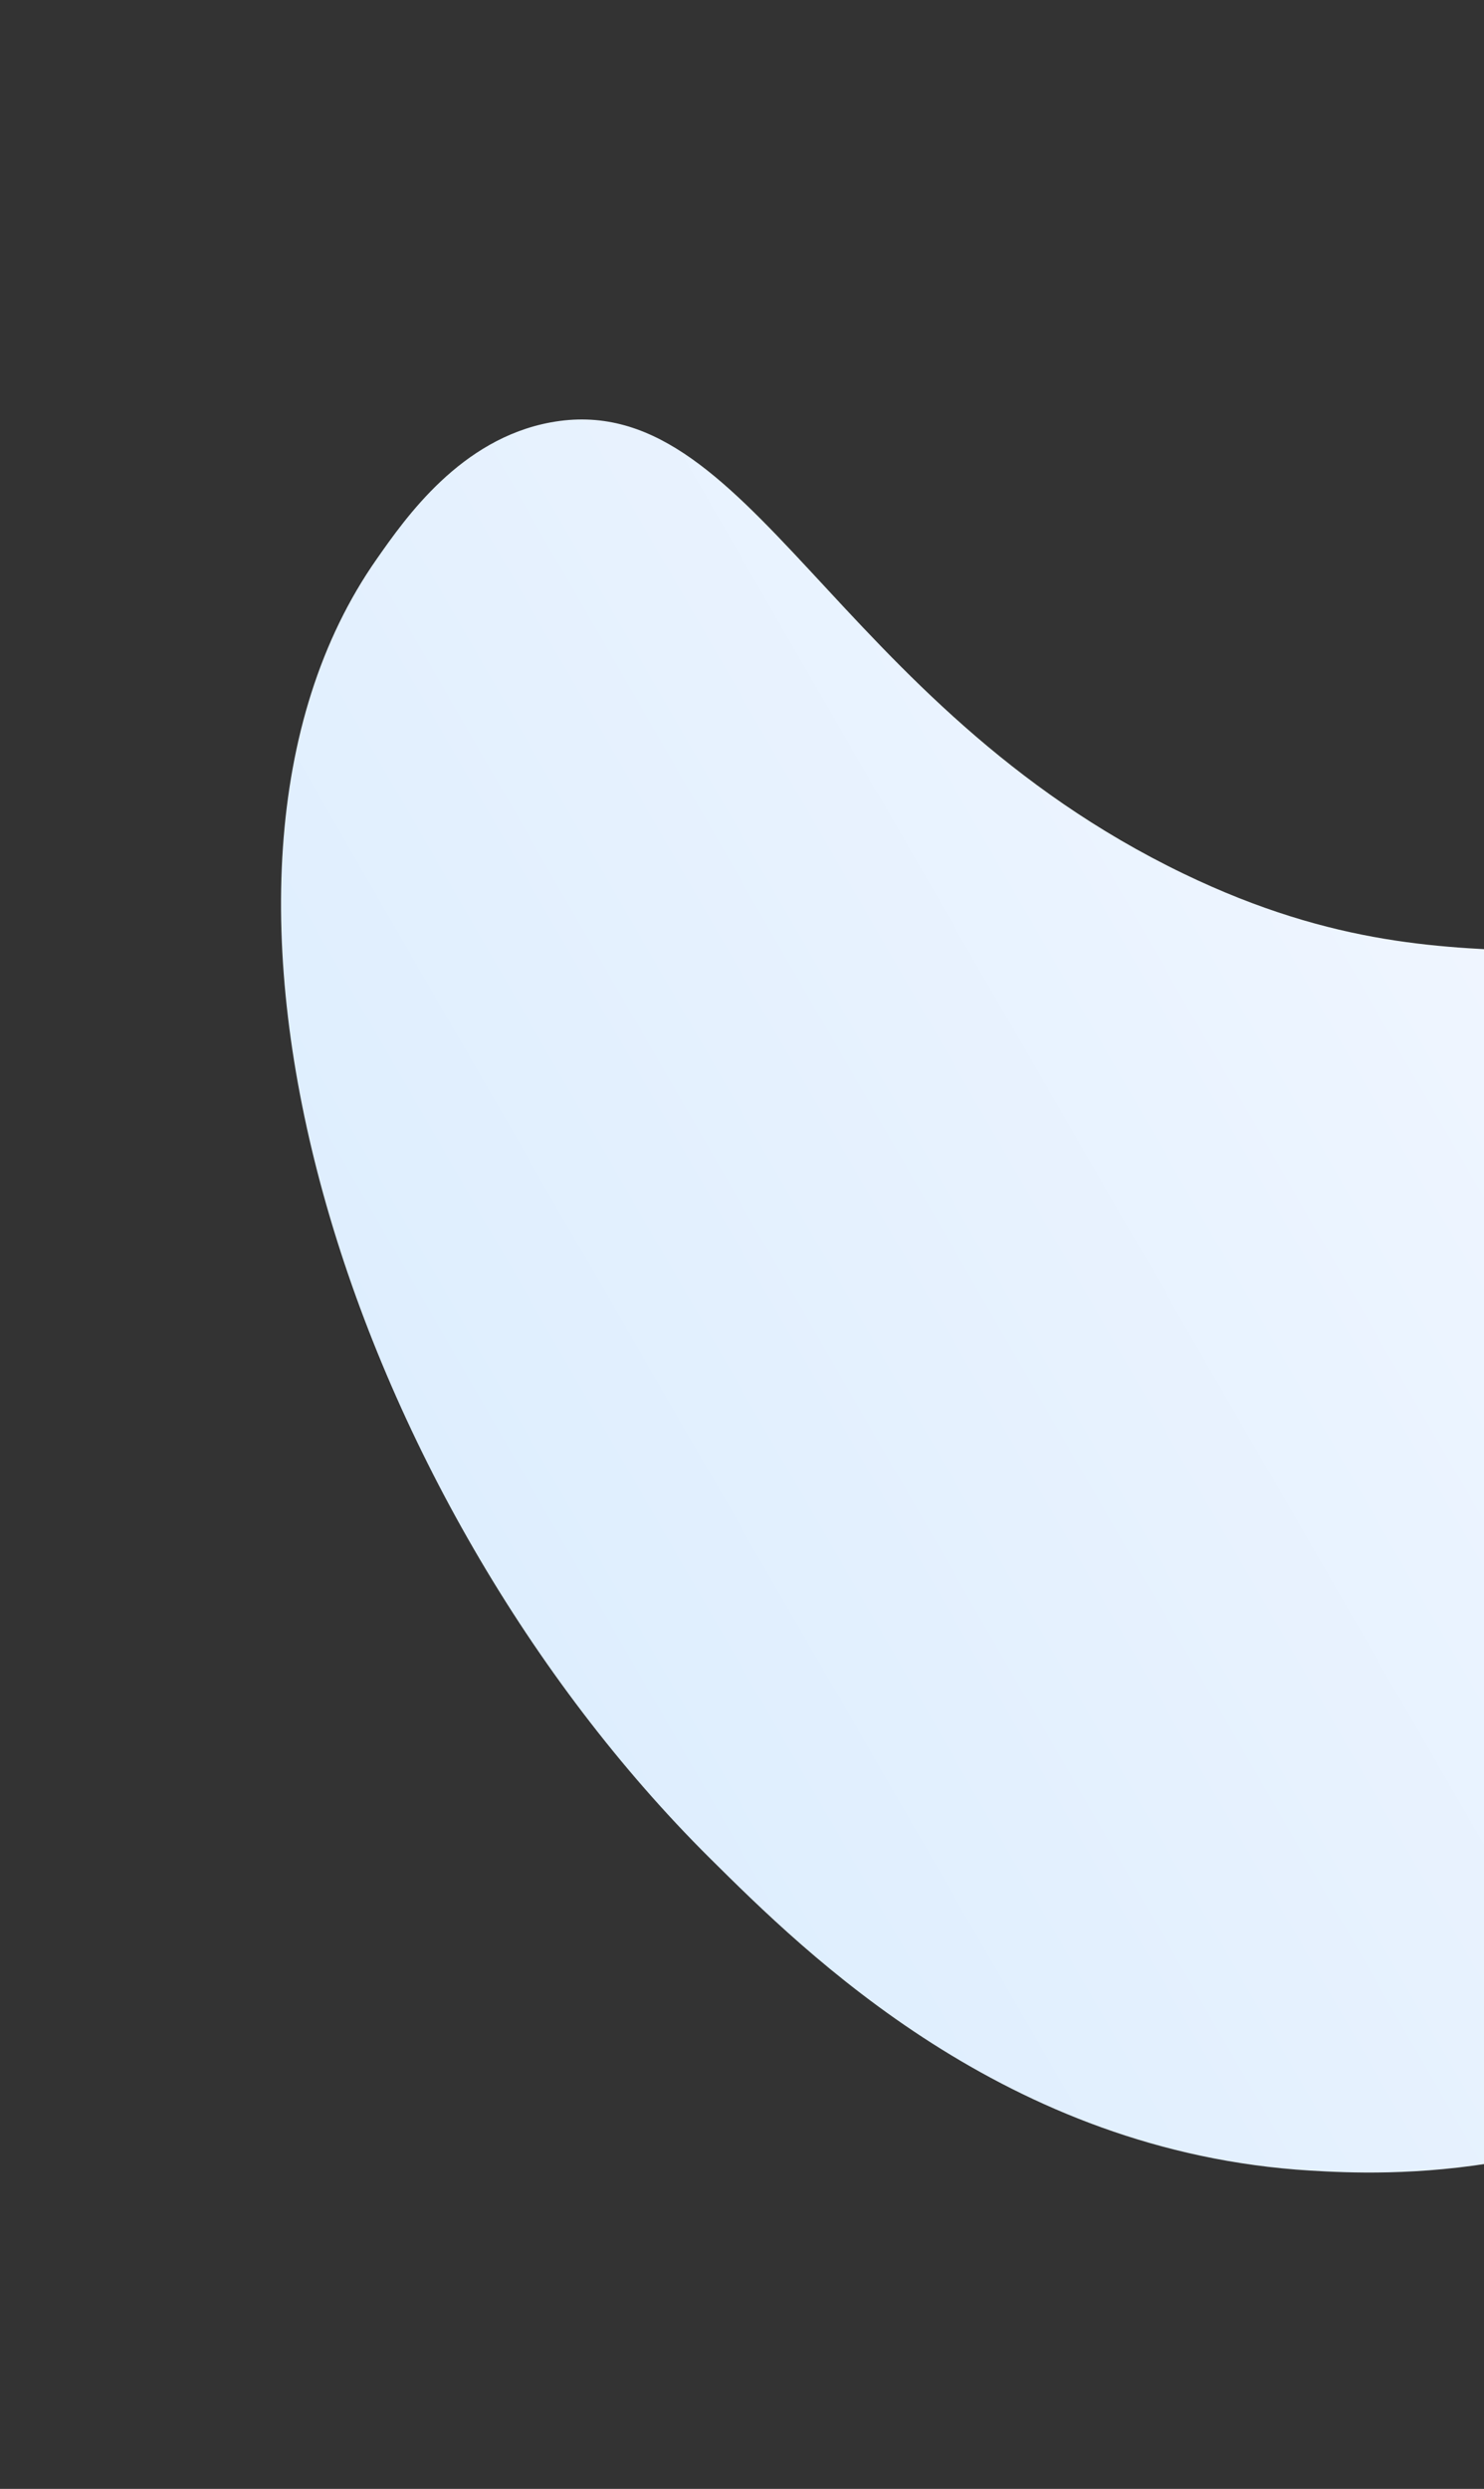 <svg width="685" height="1148" viewBox="0 0 685 1148" fill="none" xmlns="http://www.w3.org/2000/svg">
<rect x="0" y="0" width="685" height="1148" fill="#333333" stroke="none"/>
<path d="M254.213 194.821C346.139 177.935 384.116 324.782 546.342 403.002C686.86 470.736 750.942 404.345 843.157 483.637C910.539 541.552 954.265 641.938 940.198 744.928C924.698 858.491 845.552 923.623 825.712 938.923C736.822 1007.63 638.943 1003.24 604.815 1001.19C464.24 992.7 371.939 901.027 327.639 857.071C161.279 691.9 69.82 406.316 173.842 257.921C187.443 238.48 212.711 202.453 254.213 194.821Z" fill="url(#paint0_linear)"/>
<defs>
<linearGradient id="paint0_linear" x1="815.896" y1="406.145" x2="234.488" y2="741.821" gradientUnits="userSpaceOnUse">
<stop stop-color="#F3F7FF"/>
<stop offset="1" stop-color="#DEEEFE"/>
</linearGradient>
</defs>
</svg>
